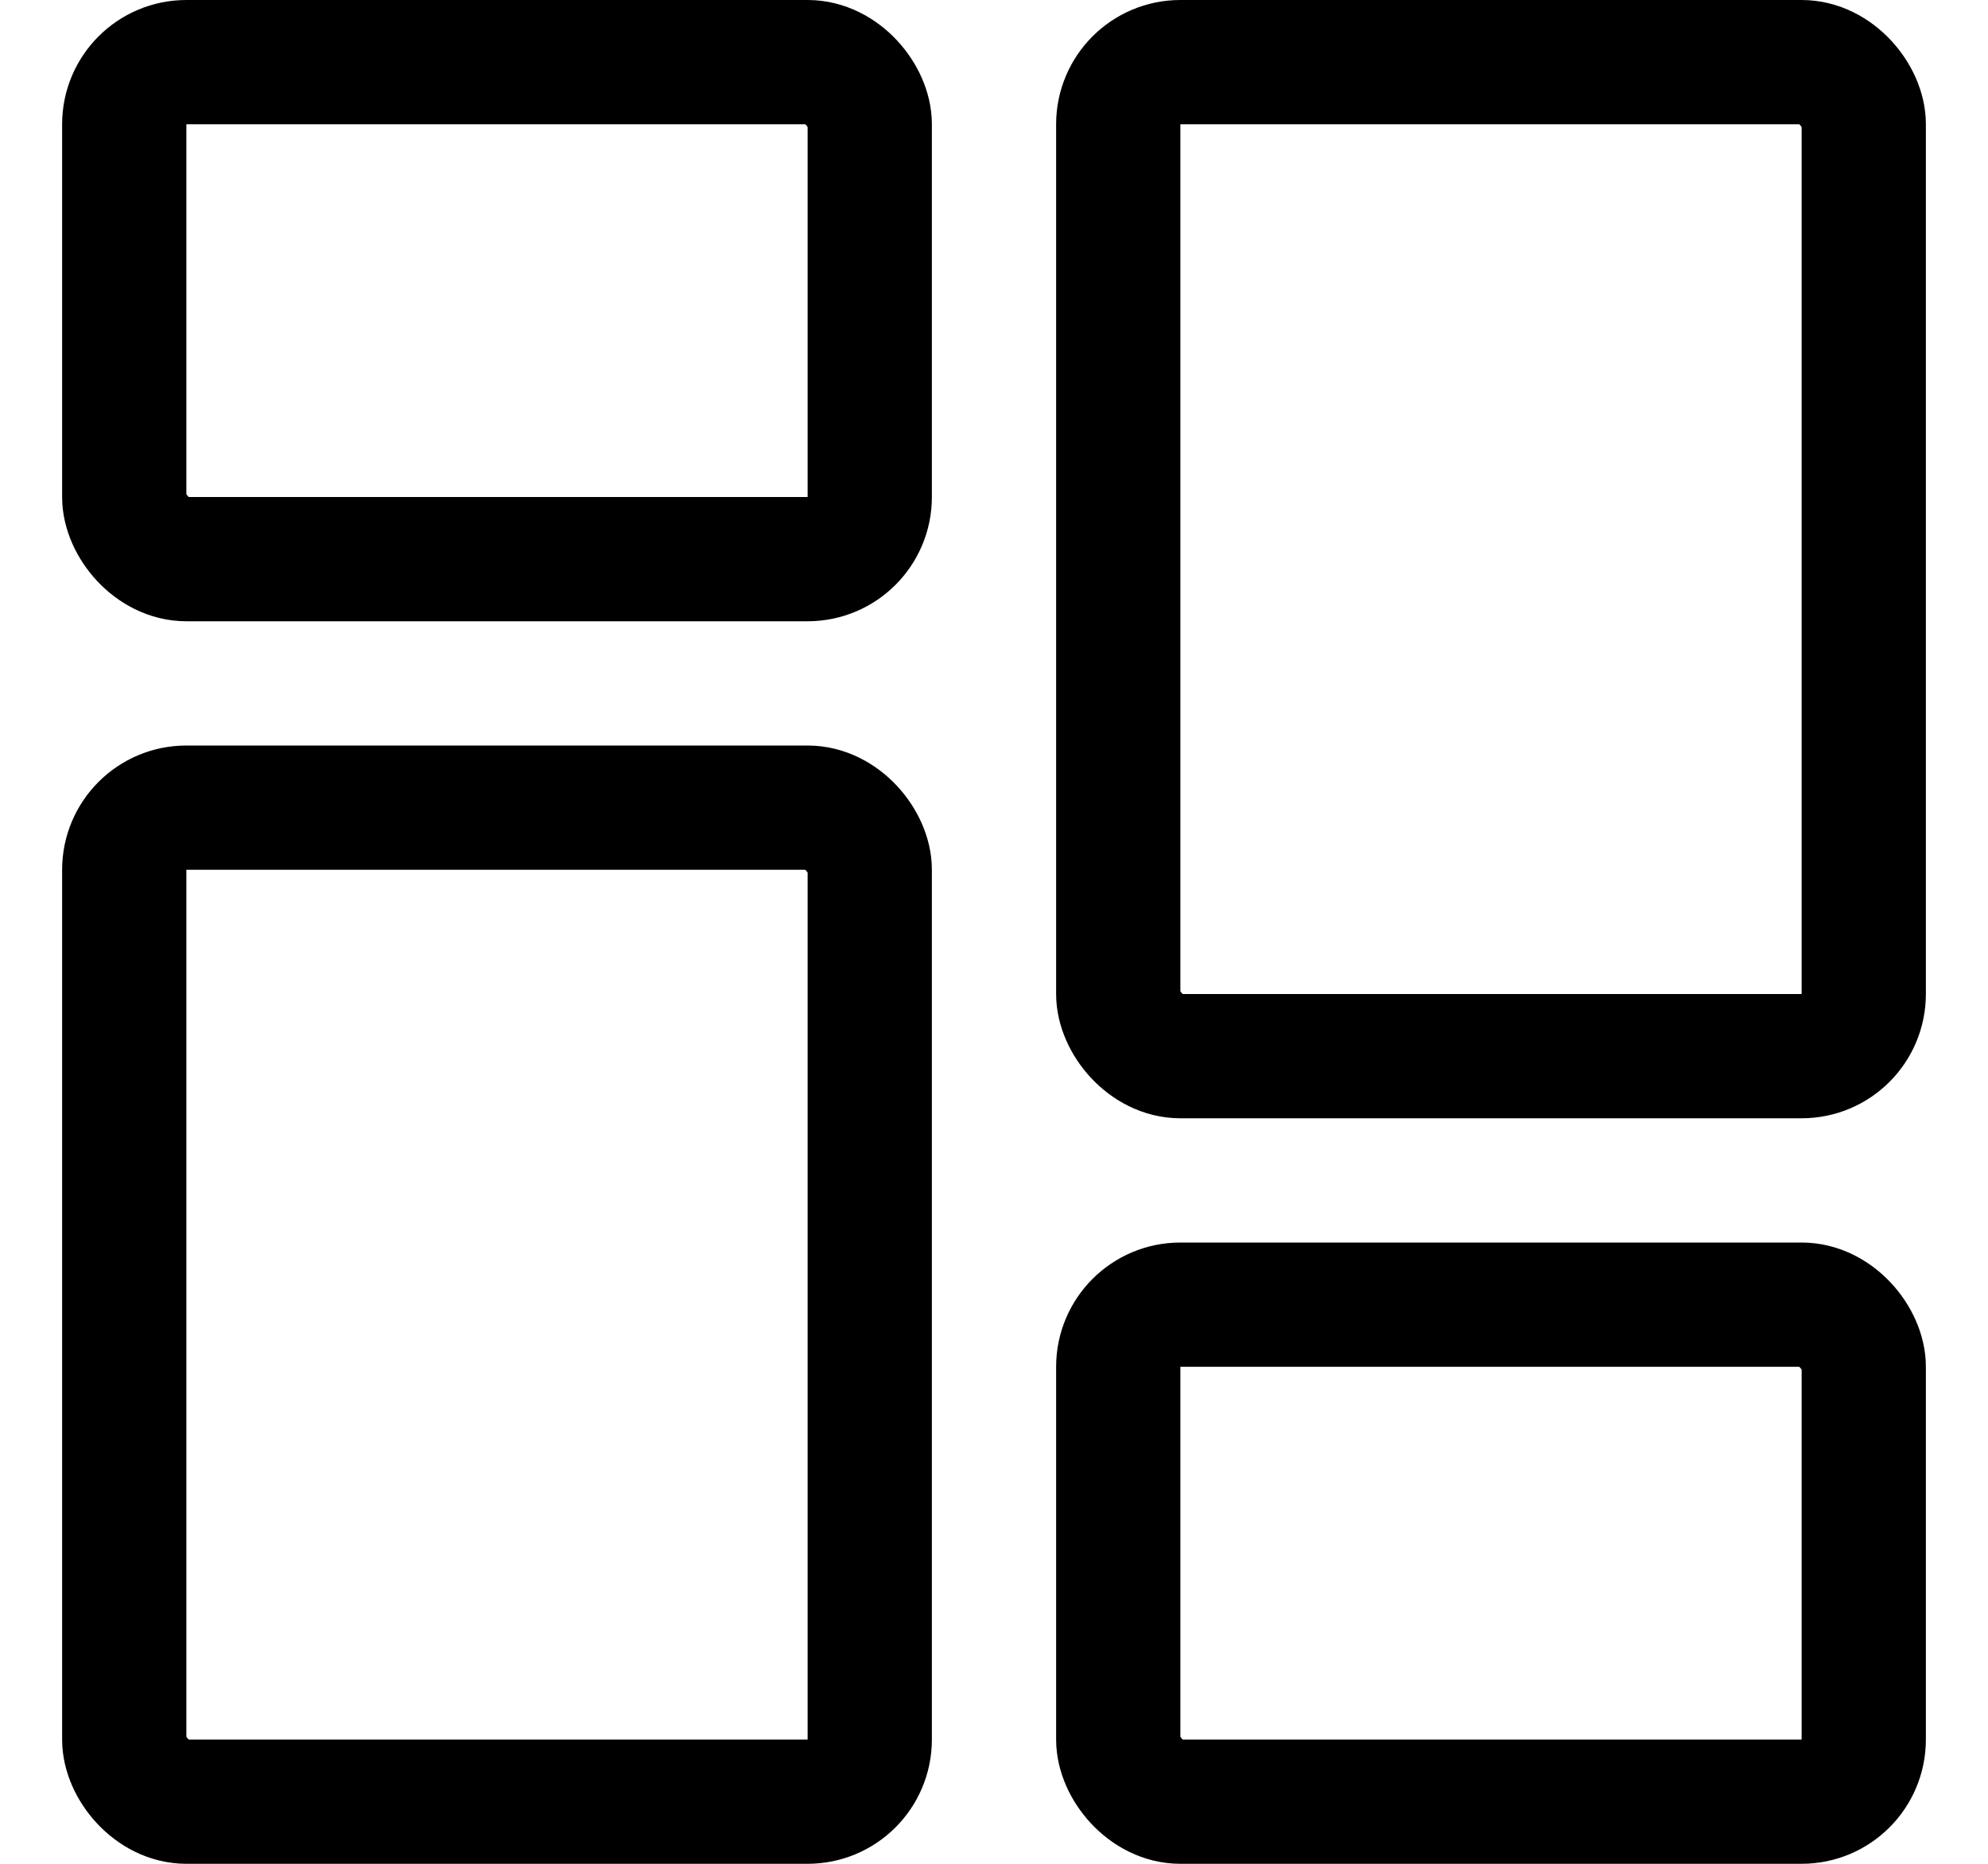 <svg width="16" height="15" viewBox="0 0 16 15" fill="none" xmlns="http://www.w3.org/2000/svg">
<rect x="1" y="0.5" width="6" height="4" rx="0.5" stroke="black"/>
<rect x="9" y="10.5" width="6" height="4" rx="0.5" stroke="black"/>
<rect x="9" y="0.5" width="6" height="8" rx="0.5" stroke="black"/>
<rect x="1" y="6.5" width="6" height="8" rx="0.5" stroke="black"/>
</svg>
